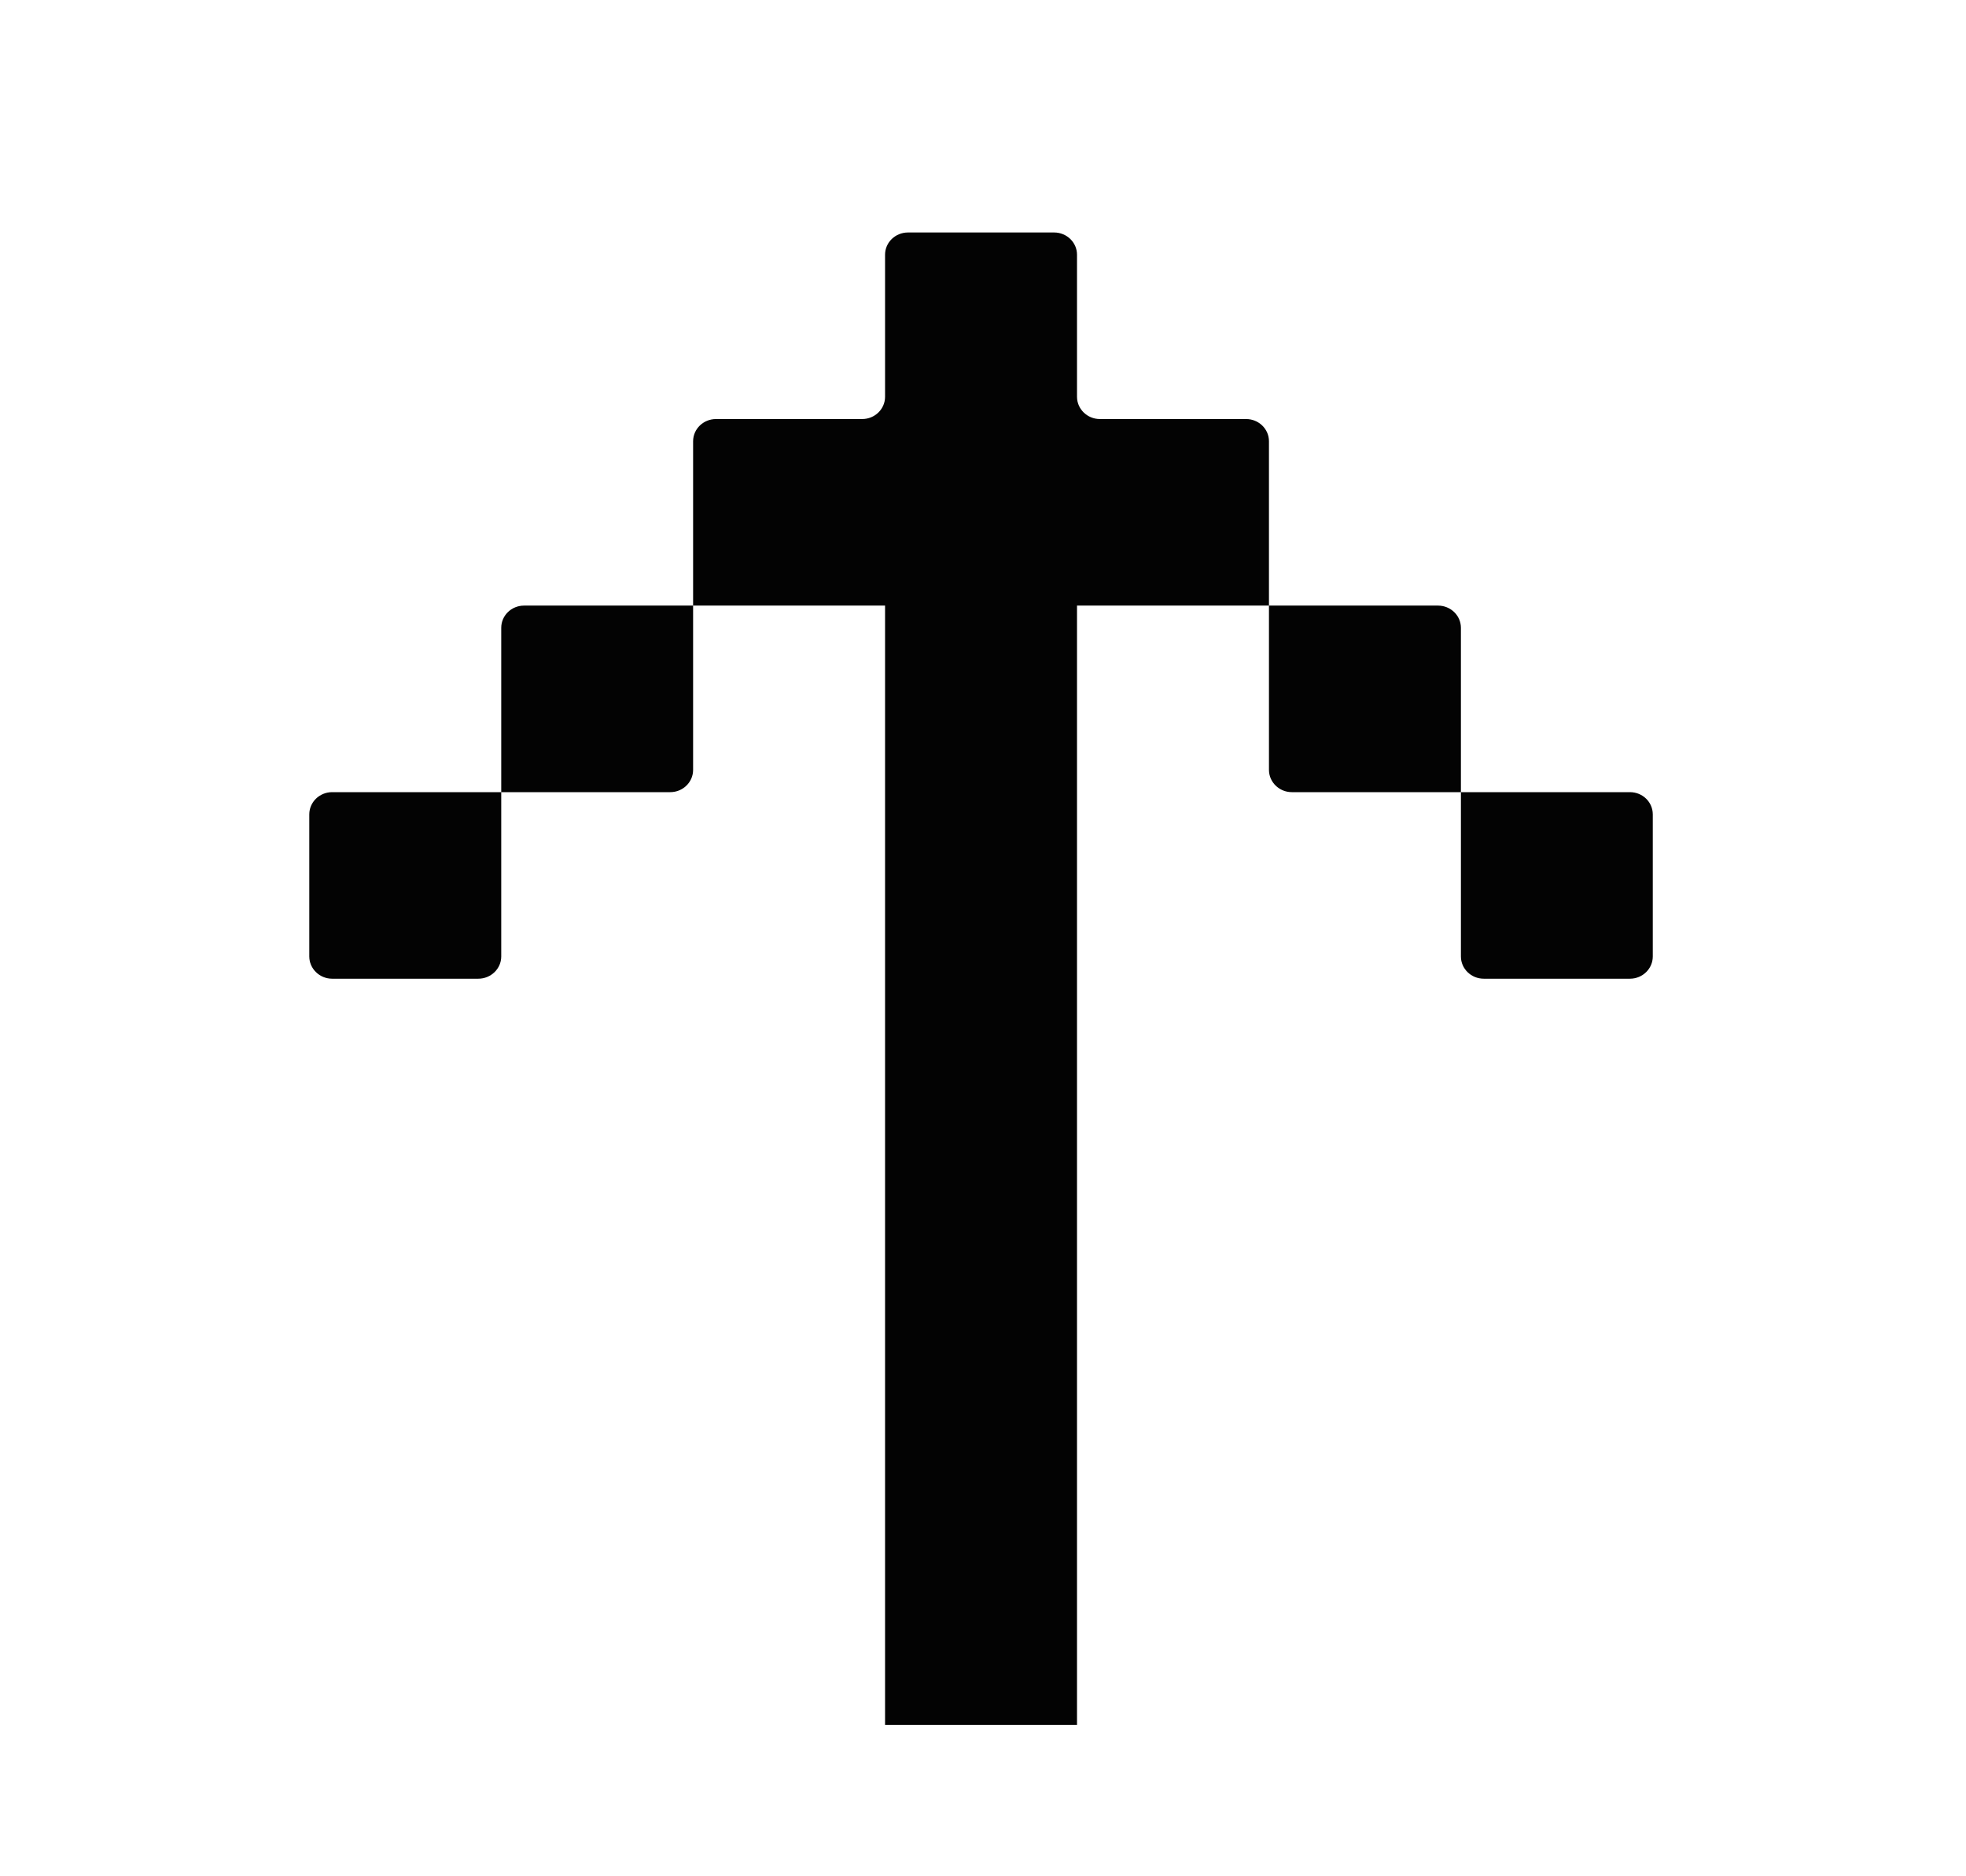 <svg width="22" height="21" viewBox="0 0 22 21" fill="none" xmlns="http://www.w3.org/2000/svg">
<g id="Arrow">
<path id="Vector" d="M12.052 19.306L9.904 19.306L9.904 6.778L7.756 6.778L7.756 4.939C7.756 4.801 7.871 4.69 8.013 4.69L9.648 4.69C9.79 4.69 9.904 4.578 9.904 4.441L9.904 2.851C9.904 2.713 10.019 2.602 10.161 2.602L11.796 2.602C11.937 2.602 12.052 2.713 12.052 2.851L12.052 4.441C12.052 4.578 12.167 4.69 12.308 4.69L13.944 4.69C14.085 4.69 14.2 4.801 14.2 4.939L14.2 6.778L12.052 6.778L12.052 19.306ZM16.348 8.866L16.348 7.027C16.348 6.889 16.233 6.778 16.091 6.778L14.2 6.778L14.2 8.617C14.2 8.754 14.315 8.866 14.456 8.866L16.348 8.866ZM16.348 8.866L16.348 10.705C16.348 10.842 16.462 10.954 16.604 10.954L18.239 10.954C18.381 10.954 18.495 10.842 18.495 10.705L18.495 9.115C18.495 8.977 18.381 8.866 18.239 8.866L16.348 8.866ZM5.609 8.866L5.609 7.027C5.609 6.889 5.723 6.778 5.865 6.778L7.756 6.778L7.756 8.617C7.756 8.754 7.642 8.866 7.5 8.866L5.609 8.866ZM5.609 8.866L5.609 10.705C5.609 10.842 5.494 10.954 5.352 10.954L3.717 10.954C3.576 10.954 3.461 10.842 3.461 10.705L3.461 9.115C3.461 8.977 3.576 8.866 3.717 8.866L5.609 8.866Z" fill="#030303"/>
</g>
</svg>

